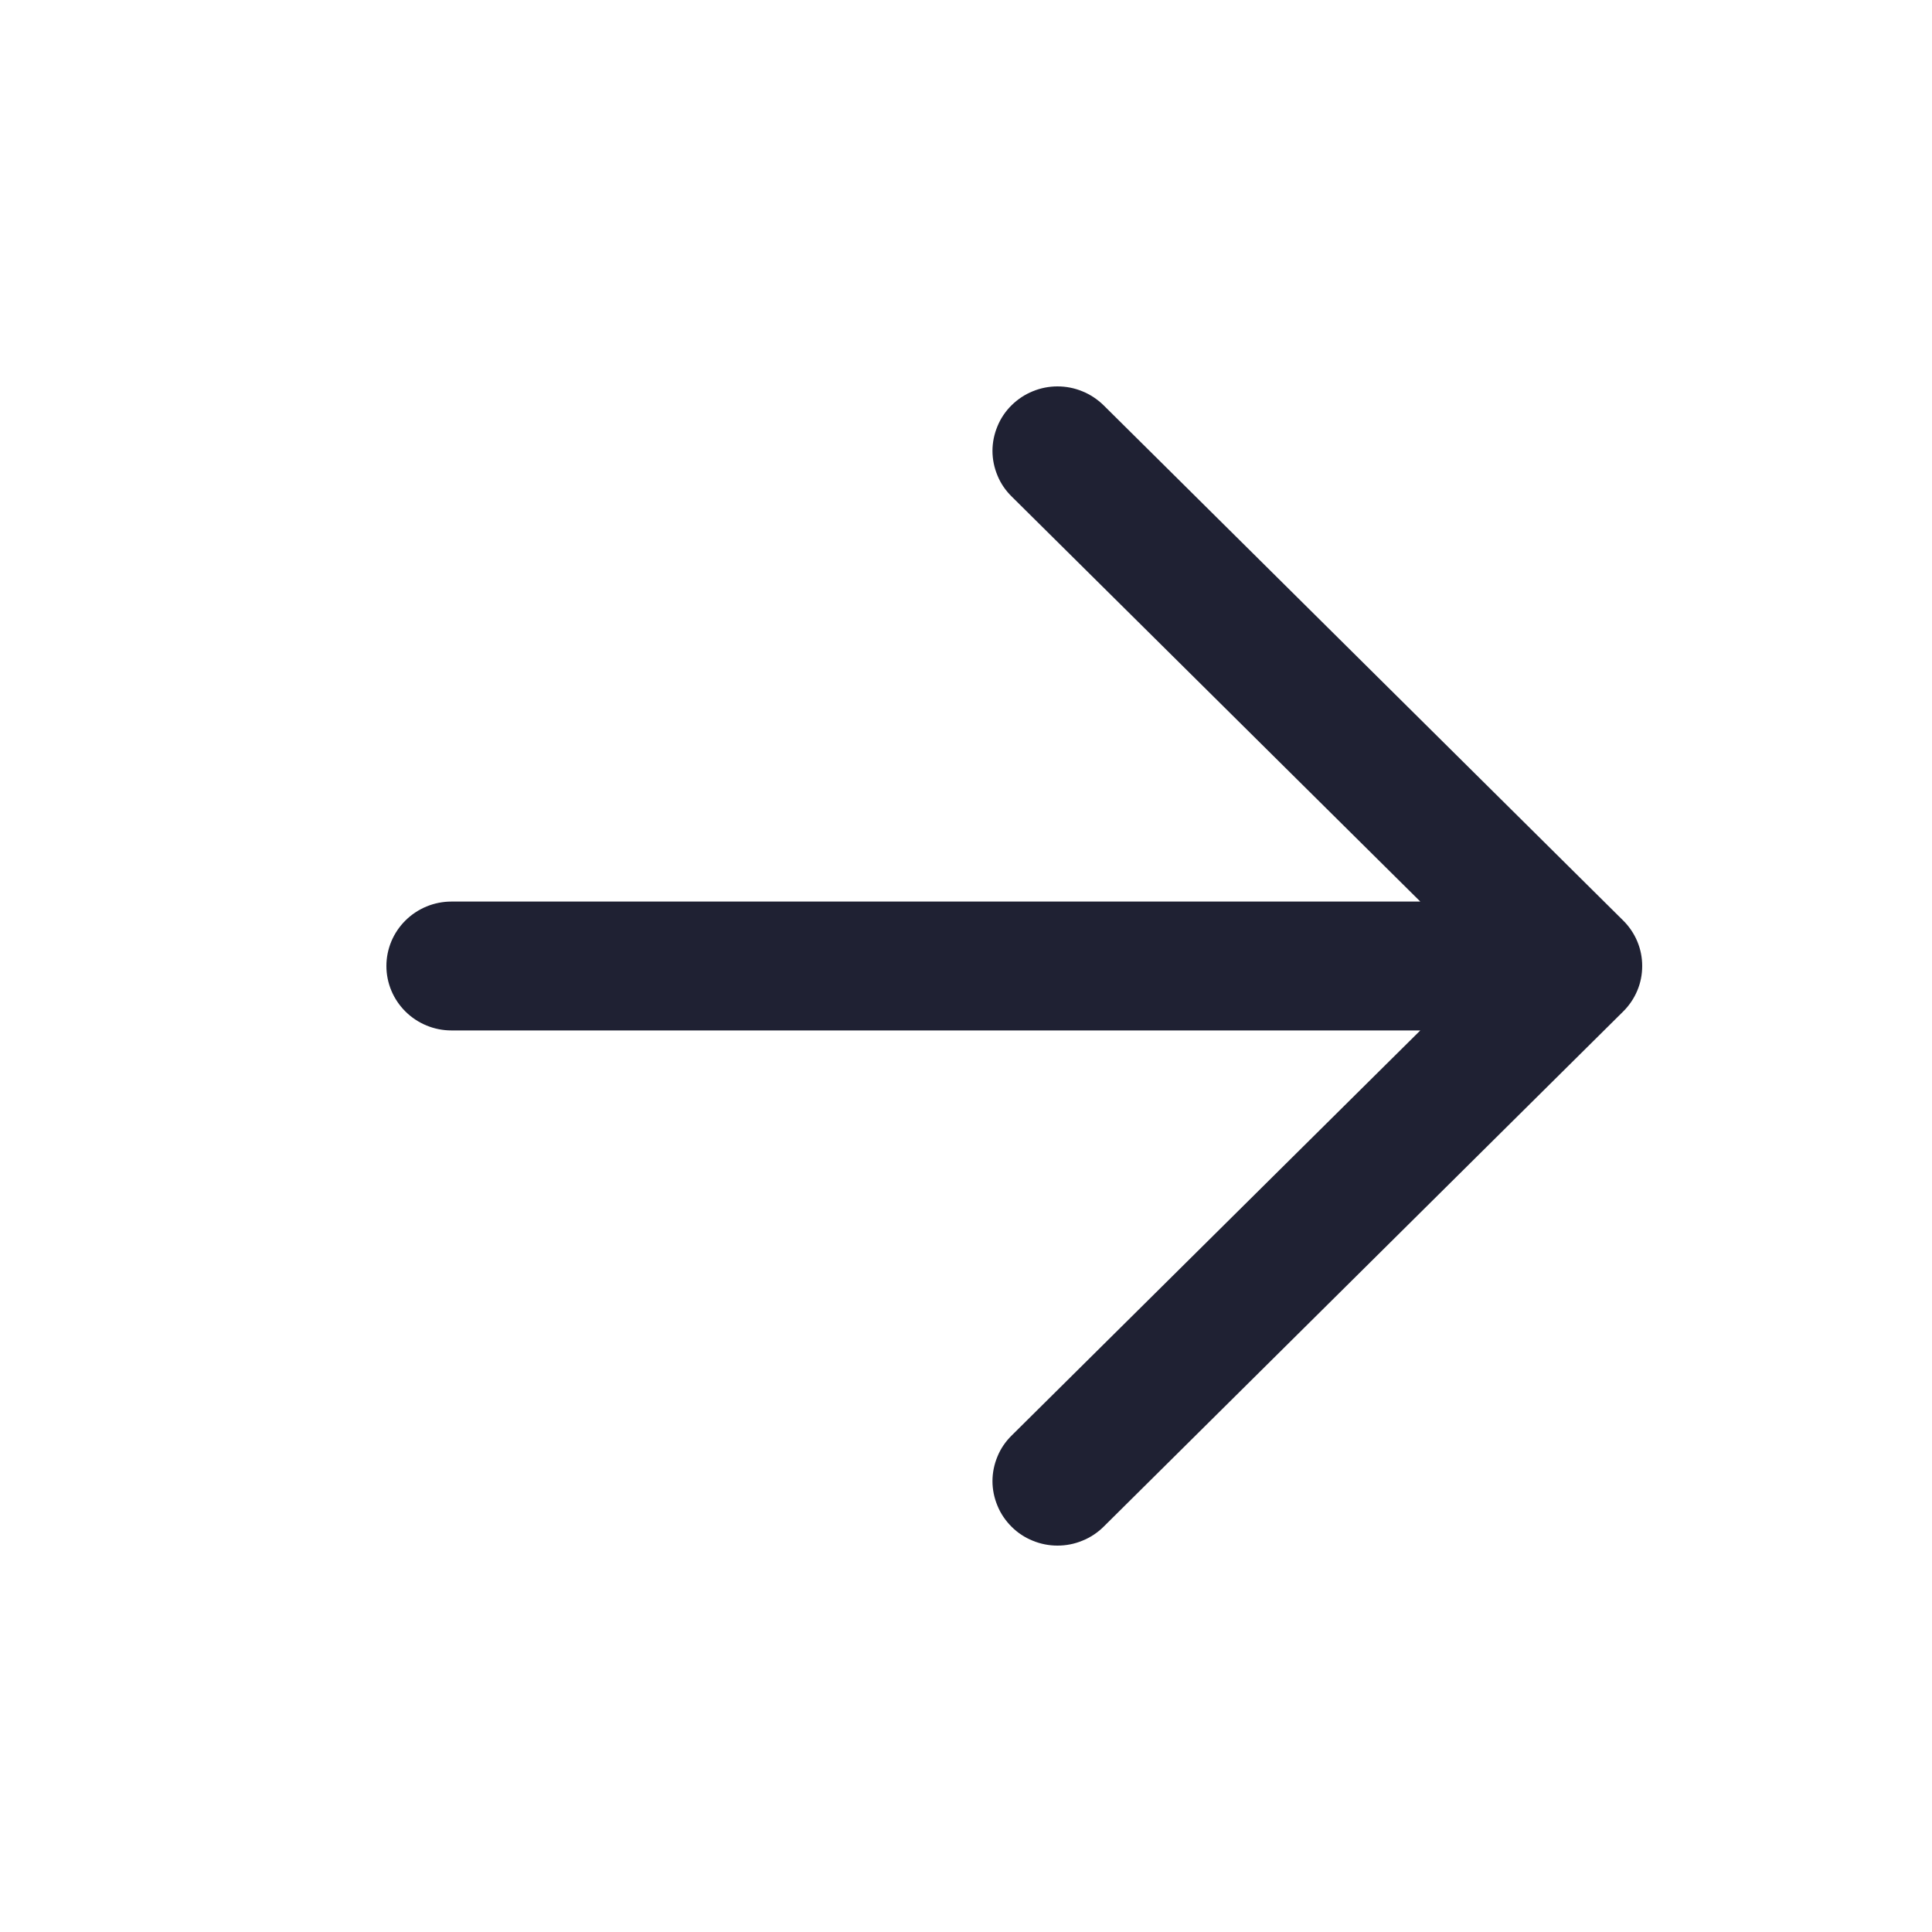 <svg width="20" height="20" viewBox="0 0 20 20" fill="none" xmlns="http://www.w3.org/2000/svg">
<path fill-rule="evenodd" clip-rule="evenodd" d="M4 10C4 9.823 4.071 9.654 4.197 9.529C4.323 9.404 4.494 9.333 4.672 9.333H14.703L10.472 5.139C10.409 5.077 10.359 5.004 10.326 4.923C10.292 4.842 10.274 4.755 10.274 4.667C10.274 4.58 10.292 4.493 10.326 4.412C10.359 4.331 10.409 4.257 10.472 4.195C10.534 4.134 10.608 4.084 10.69 4.051C10.772 4.017 10.859 4 10.947 4C11.036 4 11.123 4.017 11.205 4.051C11.287 4.084 11.361 4.134 11.424 4.195L16.802 9.528C16.865 9.59 16.915 9.664 16.949 9.745C16.983 9.826 17 9.912 17 10C17 10.088 16.983 10.175 16.949 10.255C16.915 10.336 16.865 10.41 16.802 10.472L11.424 15.805C11.361 15.867 11.287 15.916 11.205 15.949C11.123 15.983 11.036 16 10.947 16C10.859 16 10.772 15.983 10.69 15.949C10.608 15.916 10.534 15.867 10.472 15.805C10.409 15.742 10.359 15.669 10.326 15.588C10.292 15.507 10.274 15.42 10.274 15.333C10.274 15.245 10.292 15.158 10.326 15.077C10.359 14.996 10.409 14.923 10.472 14.861L14.703 10.667H4.672C4.494 10.667 4.323 10.596 4.197 10.471C4.071 10.346 4 10.177 4 10Z" fill="#1F2133"/>
</svg>
